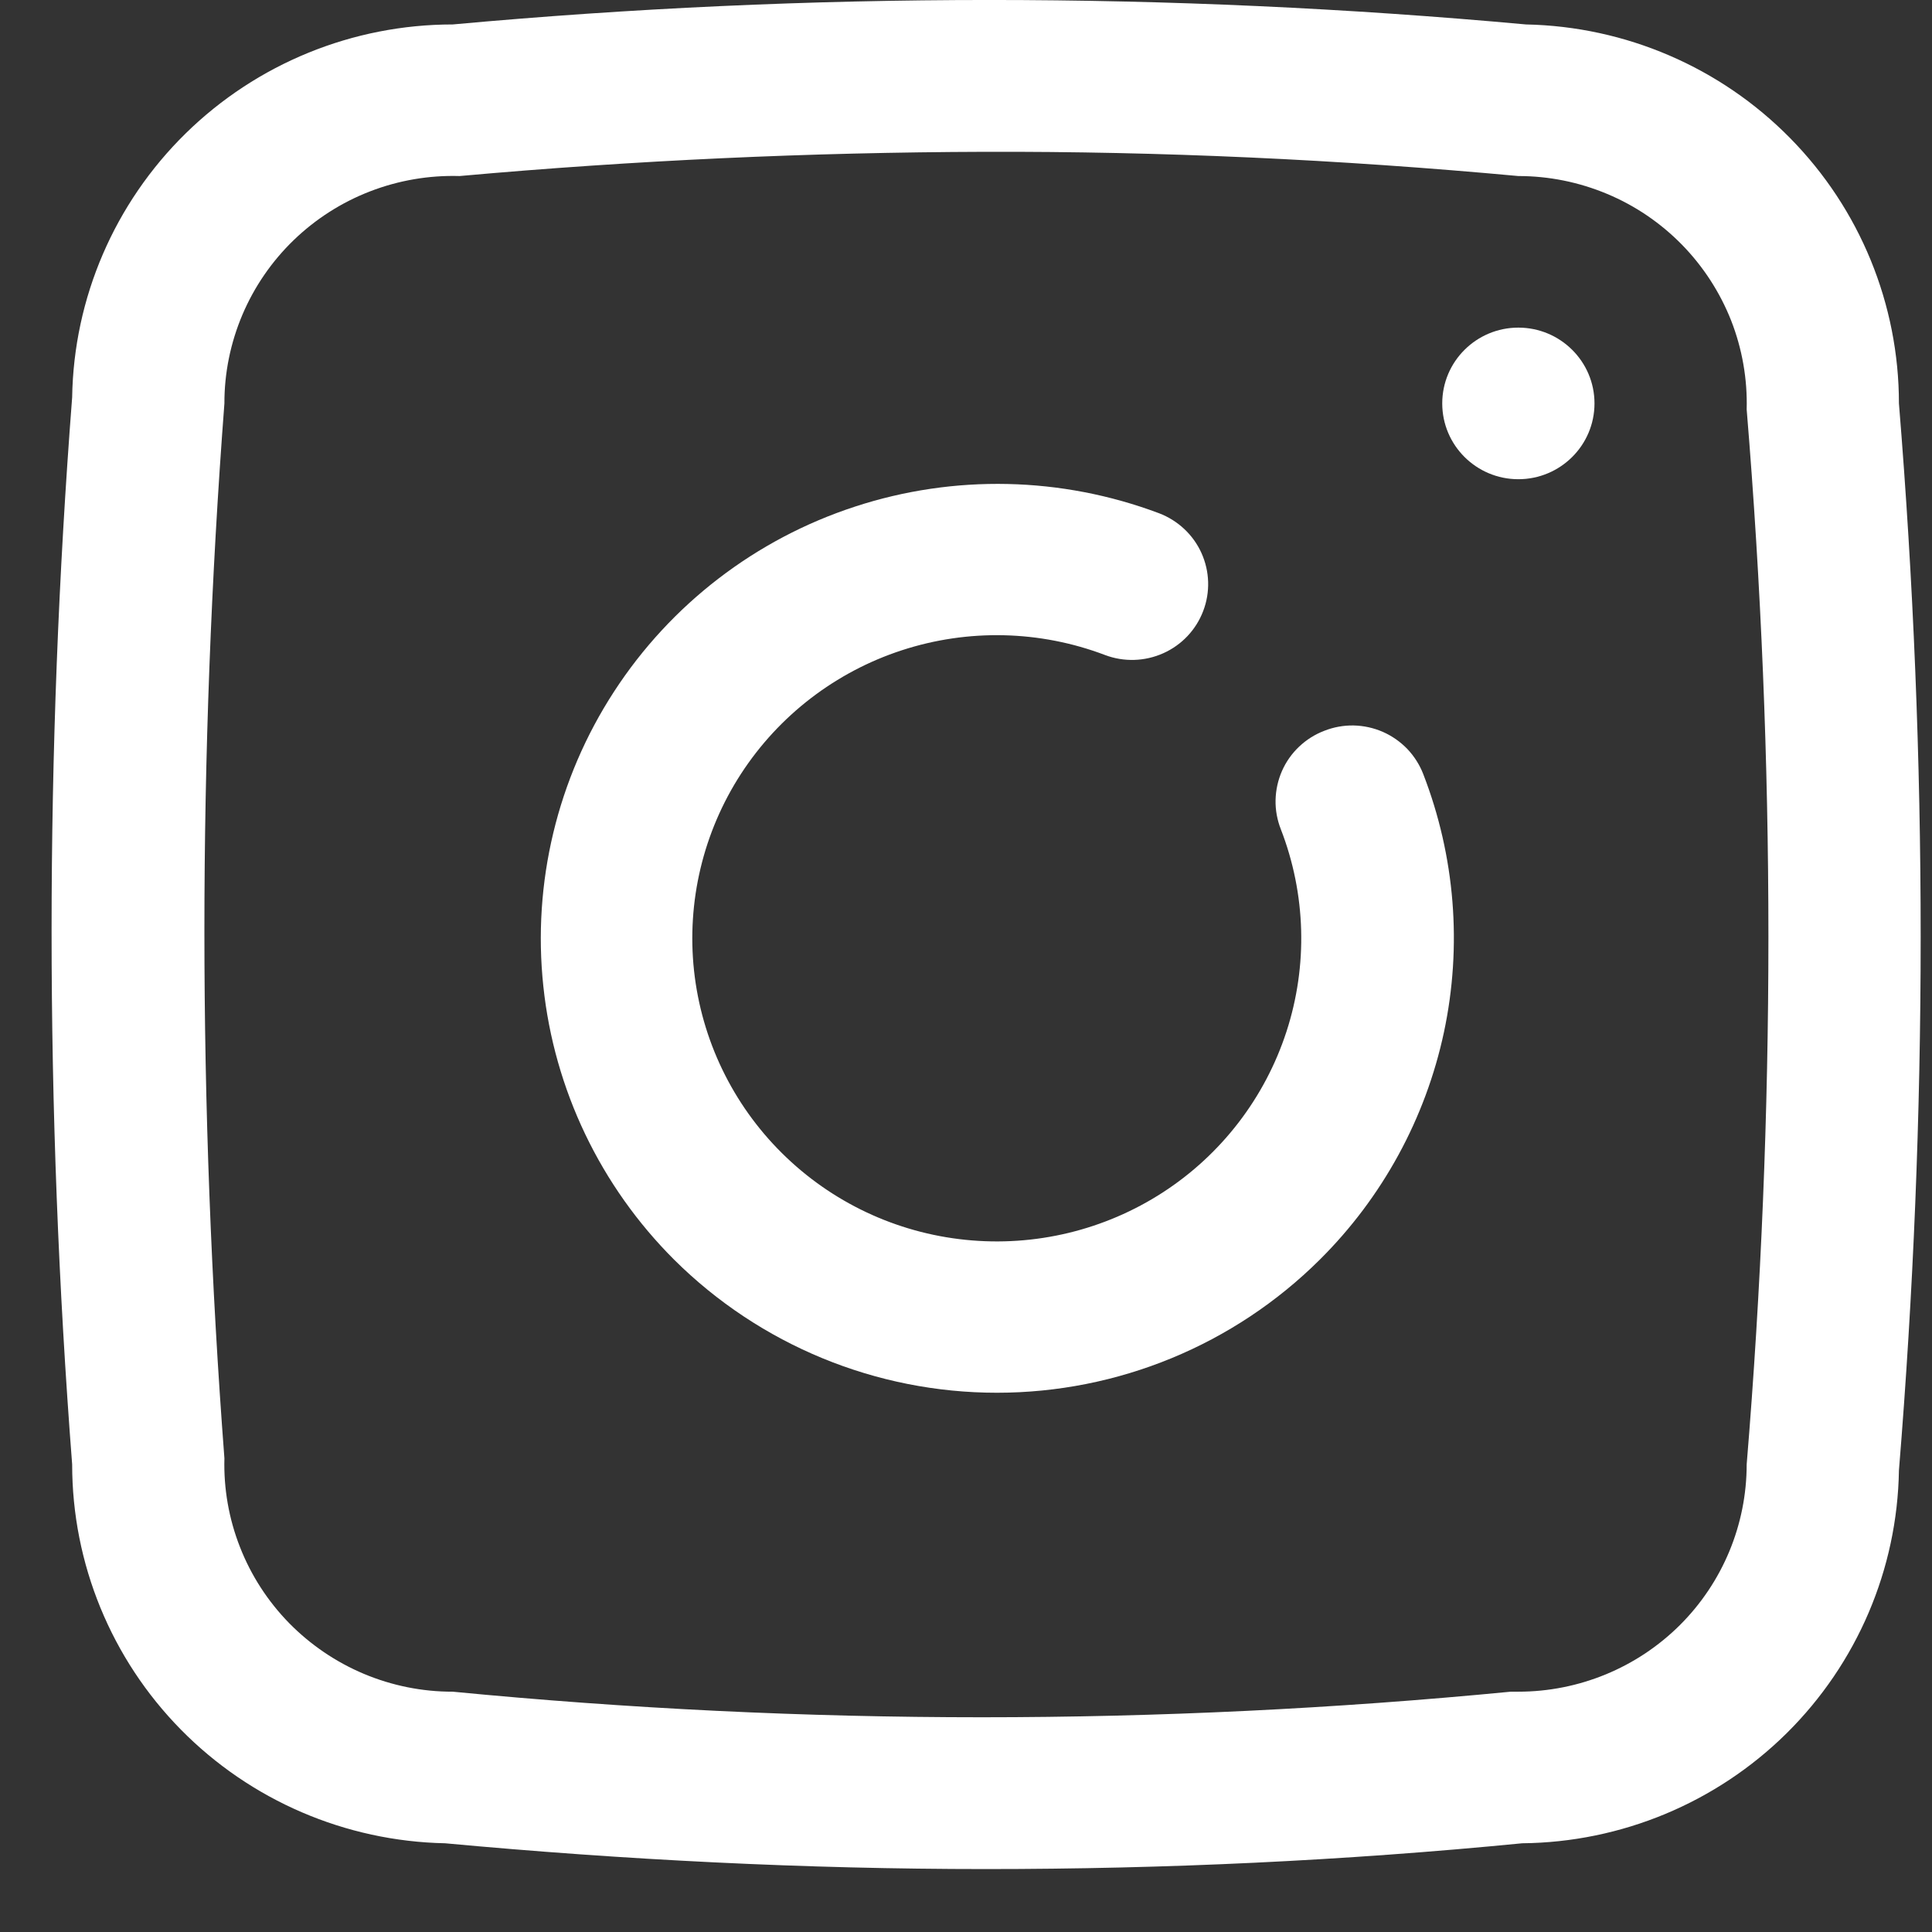 <svg width="26" height="26" viewBox="0 0 26 26" fill="none" xmlns="http://www.w3.org/2000/svg">
<rect x="0" y="0" width="26" height="26" fill="#333333" stroke="none"/>
<path d="M17.821 9.835C17.695 9.883 17.58 9.956 17.482 10.049C17.384 10.142 17.306 10.253 17.252 10.376C17.198 10.5 17.169 10.632 17.166 10.767C17.163 10.901 17.188 11.035 17.237 11.16C17.575 12.032 17.602 12.993 17.313 13.882C17.024 14.771 16.438 15.535 15.652 16.045C14.866 16.555 13.927 16.781 12.994 16.685C12.06 16.59 11.188 16.178 10.523 15.518C9.858 14.859 9.441 13.992 9.34 13.063C9.24 12.134 9.463 11.199 9.972 10.414C10.481 9.63 11.245 9.042 12.137 8.751C13.029 8.46 13.994 8.482 14.871 8.815C15.125 8.911 15.407 8.902 15.655 8.791C15.903 8.68 16.096 8.476 16.192 8.223C16.289 7.97 16.28 7.69 16.169 7.443C16.058 7.196 15.852 7.004 15.598 6.907C14.284 6.413 12.84 6.381 11.505 6.818C10.17 7.254 9.026 8.133 8.263 9.308C7.5 10.482 7.164 11.882 7.312 13.273C7.459 14.664 8.081 15.963 9.073 16.953C10.226 18.099 11.788 18.743 13.416 18.743C15.045 18.743 16.607 18.099 17.76 16.953C18.604 16.115 19.184 15.051 19.432 13.891C19.679 12.73 19.582 11.523 19.153 10.416C19.104 10.29 19.031 10.176 18.938 10.078C18.844 9.981 18.732 9.903 18.609 9.849C18.485 9.795 18.352 9.766 18.216 9.763C18.081 9.761 17.947 9.785 17.821 9.835Z" fill="white"/>
<path d="M20.433 6.449C20.999 6.449 21.458 5.992 21.458 5.429C21.458 4.866 20.999 4.409 20.433 4.409C19.868 4.409 19.409 4.866 19.409 5.429C19.409 5.992 19.868 6.449 20.433 6.449Z" fill="white"/>
<path d="M25.555 5.429C25.555 4.094 25.03 2.812 24.091 1.859C23.153 0.905 21.877 0.356 20.536 0.329C15.732 -0.11 10.897 -0.11 6.093 0.329C4.748 0.329 3.458 0.855 2.5 1.794C1.542 2.733 0.992 4.009 0.971 5.347C0.602 10.127 0.602 14.927 0.971 19.707C0.971 21.042 1.496 22.323 2.435 23.277C3.373 24.23 4.65 24.779 5.99 24.806C8.408 25.03 10.835 25.153 13.263 25.153C15.691 25.153 18.088 25.041 20.485 24.806C21.82 24.793 23.098 24.261 24.045 23.324C24.992 22.386 25.534 21.118 25.555 19.788C25.945 15.01 25.945 10.207 25.555 5.429ZM23.506 19.707C23.506 20.518 23.183 21.296 22.607 21.87C22.03 22.444 21.248 22.766 20.433 22.766H20.331C15.596 23.225 10.828 23.225 6.093 22.766C5.682 22.767 5.276 22.685 4.897 22.526C4.519 22.367 4.177 22.134 3.89 21.842C3.604 21.549 3.379 21.202 3.23 20.821C3.08 20.44 3.009 20.034 3.02 19.625C2.661 14.9 2.661 10.154 3.02 5.429C3.019 5.019 3.102 4.614 3.262 4.236C3.422 3.859 3.657 3.517 3.952 3.232C4.247 2.947 4.597 2.723 4.981 2.575C5.364 2.427 5.774 2.357 6.185 2.369C8.534 2.158 10.89 2.05 13.253 2.043C15.616 2.036 18.009 2.145 20.433 2.369C20.844 2.369 21.25 2.451 21.629 2.61C22.007 2.768 22.349 3.001 22.636 3.294C22.922 3.587 23.147 3.934 23.297 4.314C23.446 4.695 23.517 5.102 23.506 5.51C23.896 10.235 23.896 14.982 23.506 19.707Z" fill="white"/>
</svg>
